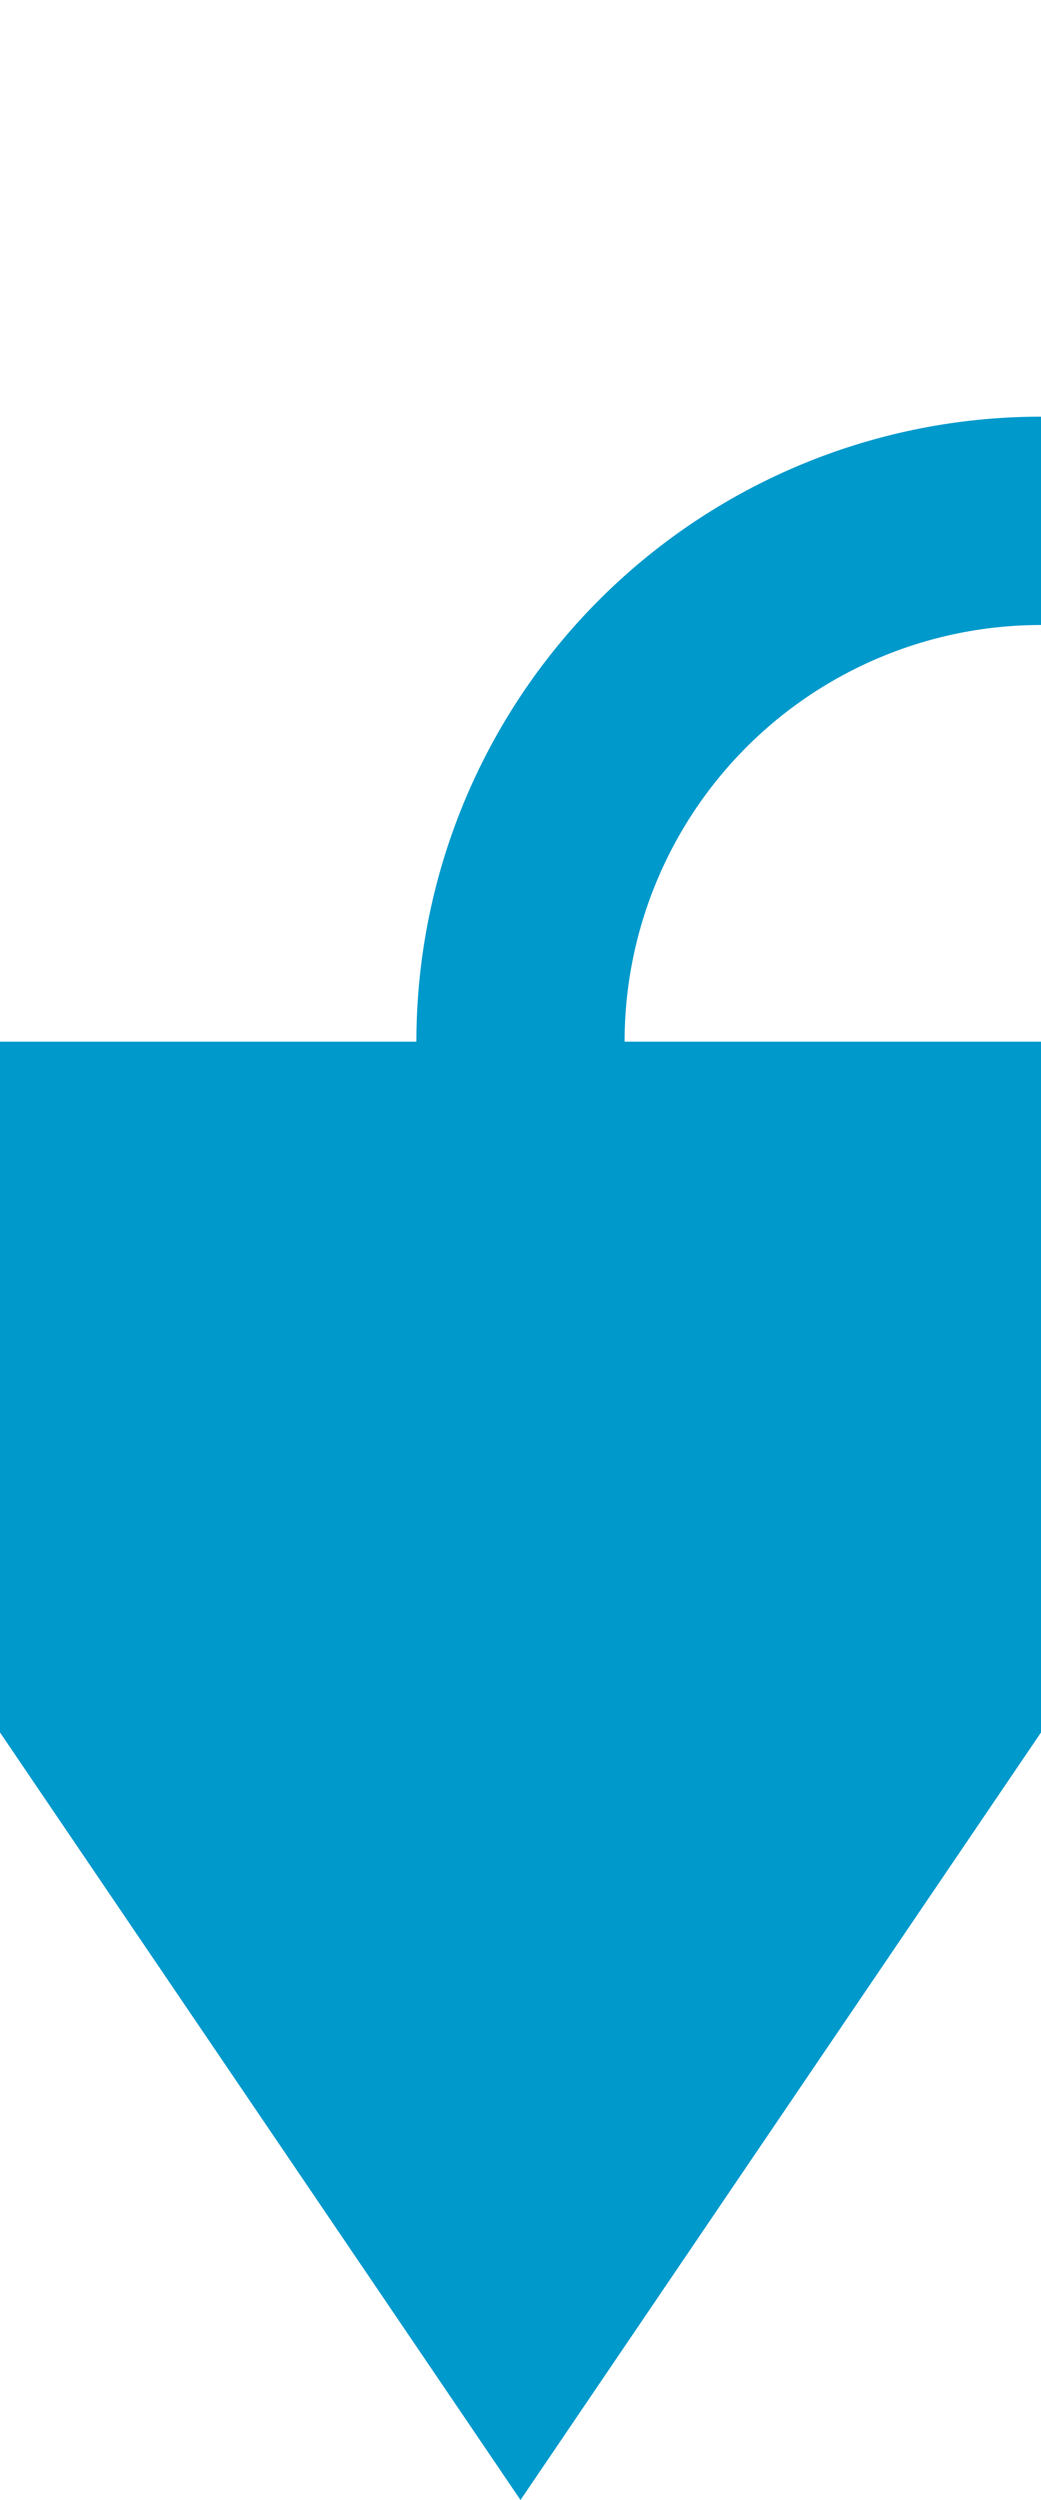 ﻿<?xml version="1.0" encoding="utf-8"?>
<svg version="1.1" xmlns:xlink="http://www.w3.org/1999/xlink" width="10px" height="24px" preserveAspectRatio="xMidYMin meet" viewBox="1837 1235  8 24" xmlns="http://www.w3.org/2000/svg">
  <path d="M 1853 1048  L 1853 1235  A 5 5 0 0 1 1848 1240 L 1846 1240  A 5 5 0 0 0 1841 1245 L 1841 1247  " stroke-width="2" stroke="#0099cc" fill="none" />
  <path d="M 1831.5 1245  L 1841 1259  L 1850.5 1245  L 1831.5 1245  Z " fill-rule="nonzero" fill="#0099cc" stroke="none" />
</svg>